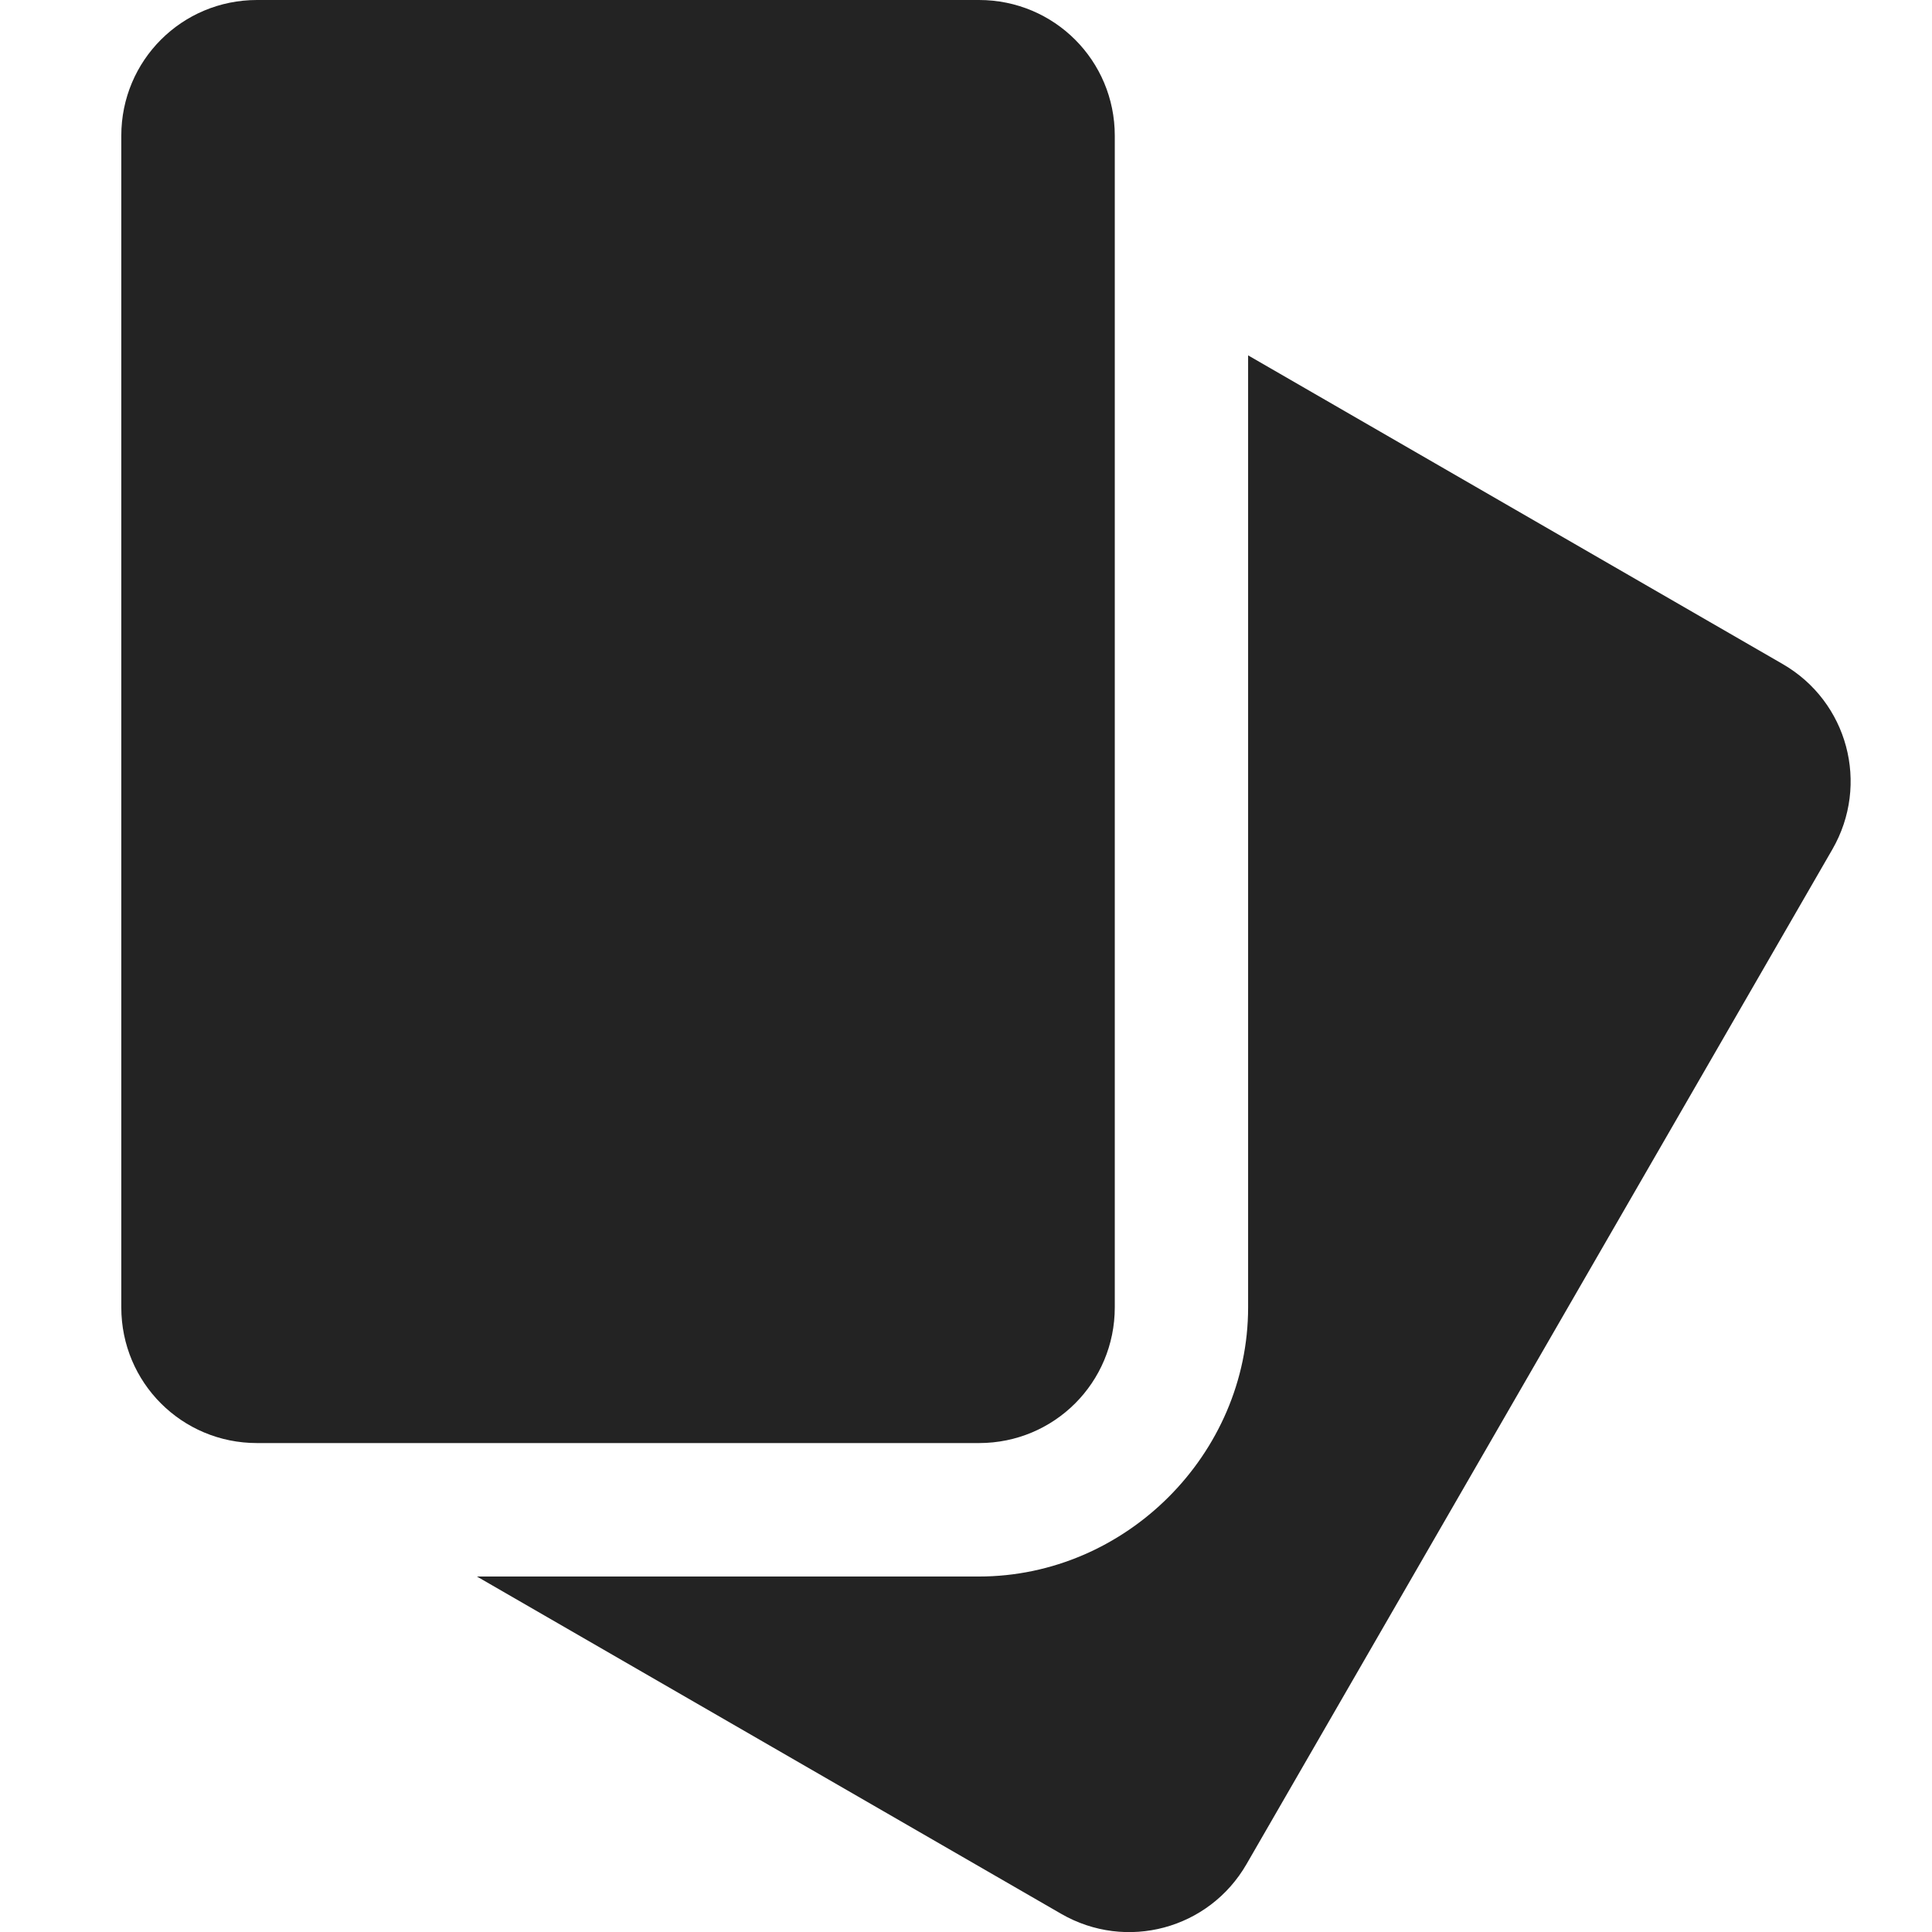 <?xml version="1.0" encoding="UTF-8" standalone="no"?>
<!-- Created with Inkscape (http://www.inkscape.org/) -->

<svg
   xmlns:dc="http://purl.org/dc/elements/1.1/"
   xmlns:cc="http://creativecommons.org/ns#"
   xmlns:rdf="http://www.w3.org/1999/02/22-rdf-syntax-ns#"
   xmlns:svg="http://www.w3.org/2000/svg"
   xmlns="http://www.w3.org/2000/svg"
   xmlns:sodipodi="http://sodipodi.sourceforge.net/DTD/sodipodi-0.dtd"
   xmlns:inkscape="http://www.inkscape.org/namespaces/inkscape"
   width="32"
   height="32"
   viewBox="0 0 8.467 8.467"
   version="1.1"
   id="svg8"
   inkscape:version="0.92.5 (2060ec1f9f, 2020-04-08)"
   sodipodi:docname="game-cards_sd.svg">
  <defs
     id="defs2">
    <inkscape:path-effect
       effect="taper_stroke"
       id="path-effect879"
       is_visible="true"
       stroke_width="1.77"
       attach_start="1e-07"
       end_offset="1"
       smoothing="0.5"
       jointype="extrapolated"
       miter_limit="100" />
    <inkscape:path-effect
       effect="mirror_symmetry"
       start_point="4.233,0"
       end_point="4.233,8.467"
       center_point="4.233,4.233"
       id="path-effect897"
       is_visible="true"
       mode="vertical"
       discard_orig_path="false"
       fuse_paths="false"
       oposite_fuse="false" />
    <inkscape:path-effect
       effect="mirror_symmetry"
       start_point="4.233,1.673"
       end_point="4.233,6.177"
       center_point="4.233,3.925"
       id="path-effect862"
       is_visible="true"
       mode="free"
       discard_orig_path="false"
       fuse_paths="false"
       oposite_fuse="false" />
    <inkscape:path-effect
       effect="mirror_symmetry"
       start_point="4.233,0"
       end_point="4.233,8.467"
       center_point="4.233,4.233"
       id="path-effect858"
       is_visible="true"
       mode="vertical"
       discard_orig_path="false"
       fuse_paths="false"
       oposite_fuse="false" />
    <inkscape:path-effect
       effect="mirror_symmetry"
       start_point="4.233,0"
       end_point="4.233,8.467"
       center_point="4.233,4.233"
       id="path-effect854"
       is_visible="true"
       mode="vertical"
       discard_orig_path="false"
       fuse_paths="false"
       oposite_fuse="false" />
    <style
       id="style1399">.cls-1{fill:#e3e3e3;}</style>
    <style
       id="style1399-4">.cls-1{fill:#e3e3e3;}</style>
    <style
       id="style1399-8">.cls-1{fill:#e3e3e3;}</style>
    <style
       id="style1399-4-5">.cls-1{fill:#e3e3e3;}</style>
    <inkscape:path-effect
       oposite_fuse="false"
       fuse_paths="false"
       discard_orig_path="false"
       mode="vertical"
       is_visible="true"
       id="path-effect897-3"
       center_point="4.233,4.233"
       end_point="4.233,8.467"
       start_point="4.233,0"
       effect="mirror_symmetry" />
    <inkscape:path-effect
       oposite_fuse="false"
       fuse_paths="false"
       discard_orig_path="false"
       mode="free"
       is_visible="true"
       id="path-effect862-8"
       center_point="4.233,3.925"
       end_point="4.233,6.177"
       start_point="4.233,1.673"
       effect="mirror_symmetry" />
    <inkscape:path-effect
       oposite_fuse="false"
       fuse_paths="false"
       discard_orig_path="false"
       mode="vertical"
       is_visible="true"
       id="path-effect858-5"
       center_point="4.233,4.233"
       end_point="4.233,8.467"
       start_point="4.233,0"
       effect="mirror_symmetry" />
    <inkscape:path-effect
       oposite_fuse="false"
       fuse_paths="false"
       discard_orig_path="false"
       mode="vertical"
       is_visible="true"
       id="path-effect854-6"
       center_point="4.233,4.233"
       end_point="4.233,8.467"
       start_point="4.233,0"
       effect="mirror_symmetry" />
    <style
       id="style1399-1">.cls-1{fill:#e3e3e3;}</style>
    <style
       id="style1399-4-1">.cls-1{fill:#e3e3e3;}</style>
    <style
       id="style1399-8-5">.cls-1{fill:#e3e3e3;}</style>
    <style
       id="style1399-4-5-9">.cls-1{fill:#e3e3e3;}</style>
    <style
       id="style1399-44">.cls-1{fill:#e3e3e3;}</style>
  </defs>
  <sodipodi:namedview
     id="base"
     pagecolor="#ffffff"
     bordercolor="#666666"
     borderopacity="1.0"
     inkscape:pageopacity="0.0"
     inkscape:pageshadow="2"
     inkscape:zoom="16.000001"
     inkscape:cx="12.547872"
     inkscape:cy="10.850522"
     inkscape:document-units="mm"
     inkscape:current-layer="svg8"
     showgrid="false"
     units="px"
     inkscape:window-width="1237"
     inkscape:window-height="1136"
     inkscape:window-x="0"
     inkscape:window-y="27"
     inkscape:window-maximized="0">
    <sodipodi:guide
       position="8.467,0"
       orientation="-32,0"
       id="guide854"
       inkscape:locked="false" />
    <sodipodi:guide
       position="0,8.467"
       orientation="0,-32"
       id="guide856"
       inkscape:locked="false" />
    <sodipodi:guide
       position="0,8.467"
       orientation="32,0"
       id="guide858"
       inkscape:locked="false" />
  </sodipodi:namedview>
  <path
     style="opacity:1;fill:#232323;fill-opacity:1;stroke:none;stroke-width:5.915;stroke-linecap:butt;stroke-linejoin:miter;stroke-miterlimit:4;stroke-dasharray:none;stroke-dashoffset:0;stroke-opacity:1"
     d="M 4.25 0 C 3.007 2.9605947e-16 2.006 1.001 2.006 2.244 L 2.006 21.621 C 2.006 22.865 3.007 23.865 4.25 23.865 L 16.191 23.865 C 17.435 23.865 18.436 22.865 18.436 21.621 L 18.436 2.244 C 18.436 1.001 17.435 0 16.191 0 L 4.25 0 z M 20.641 5.877 L 20.641 21.621 C 20.641 24.05 18.618 26.072 16.189 26.072 L 7.887 26.072 L 17.549 31.65 C 18.626 32.272 19.994 31.905 20.615 30.828 L 30.303 14.047 C 30.924 12.97 30.559 11.604 29.482 10.982 L 20.641 5.877 z "
     transform="scale(0.265)"
     id="rect1077" />
</svg>
